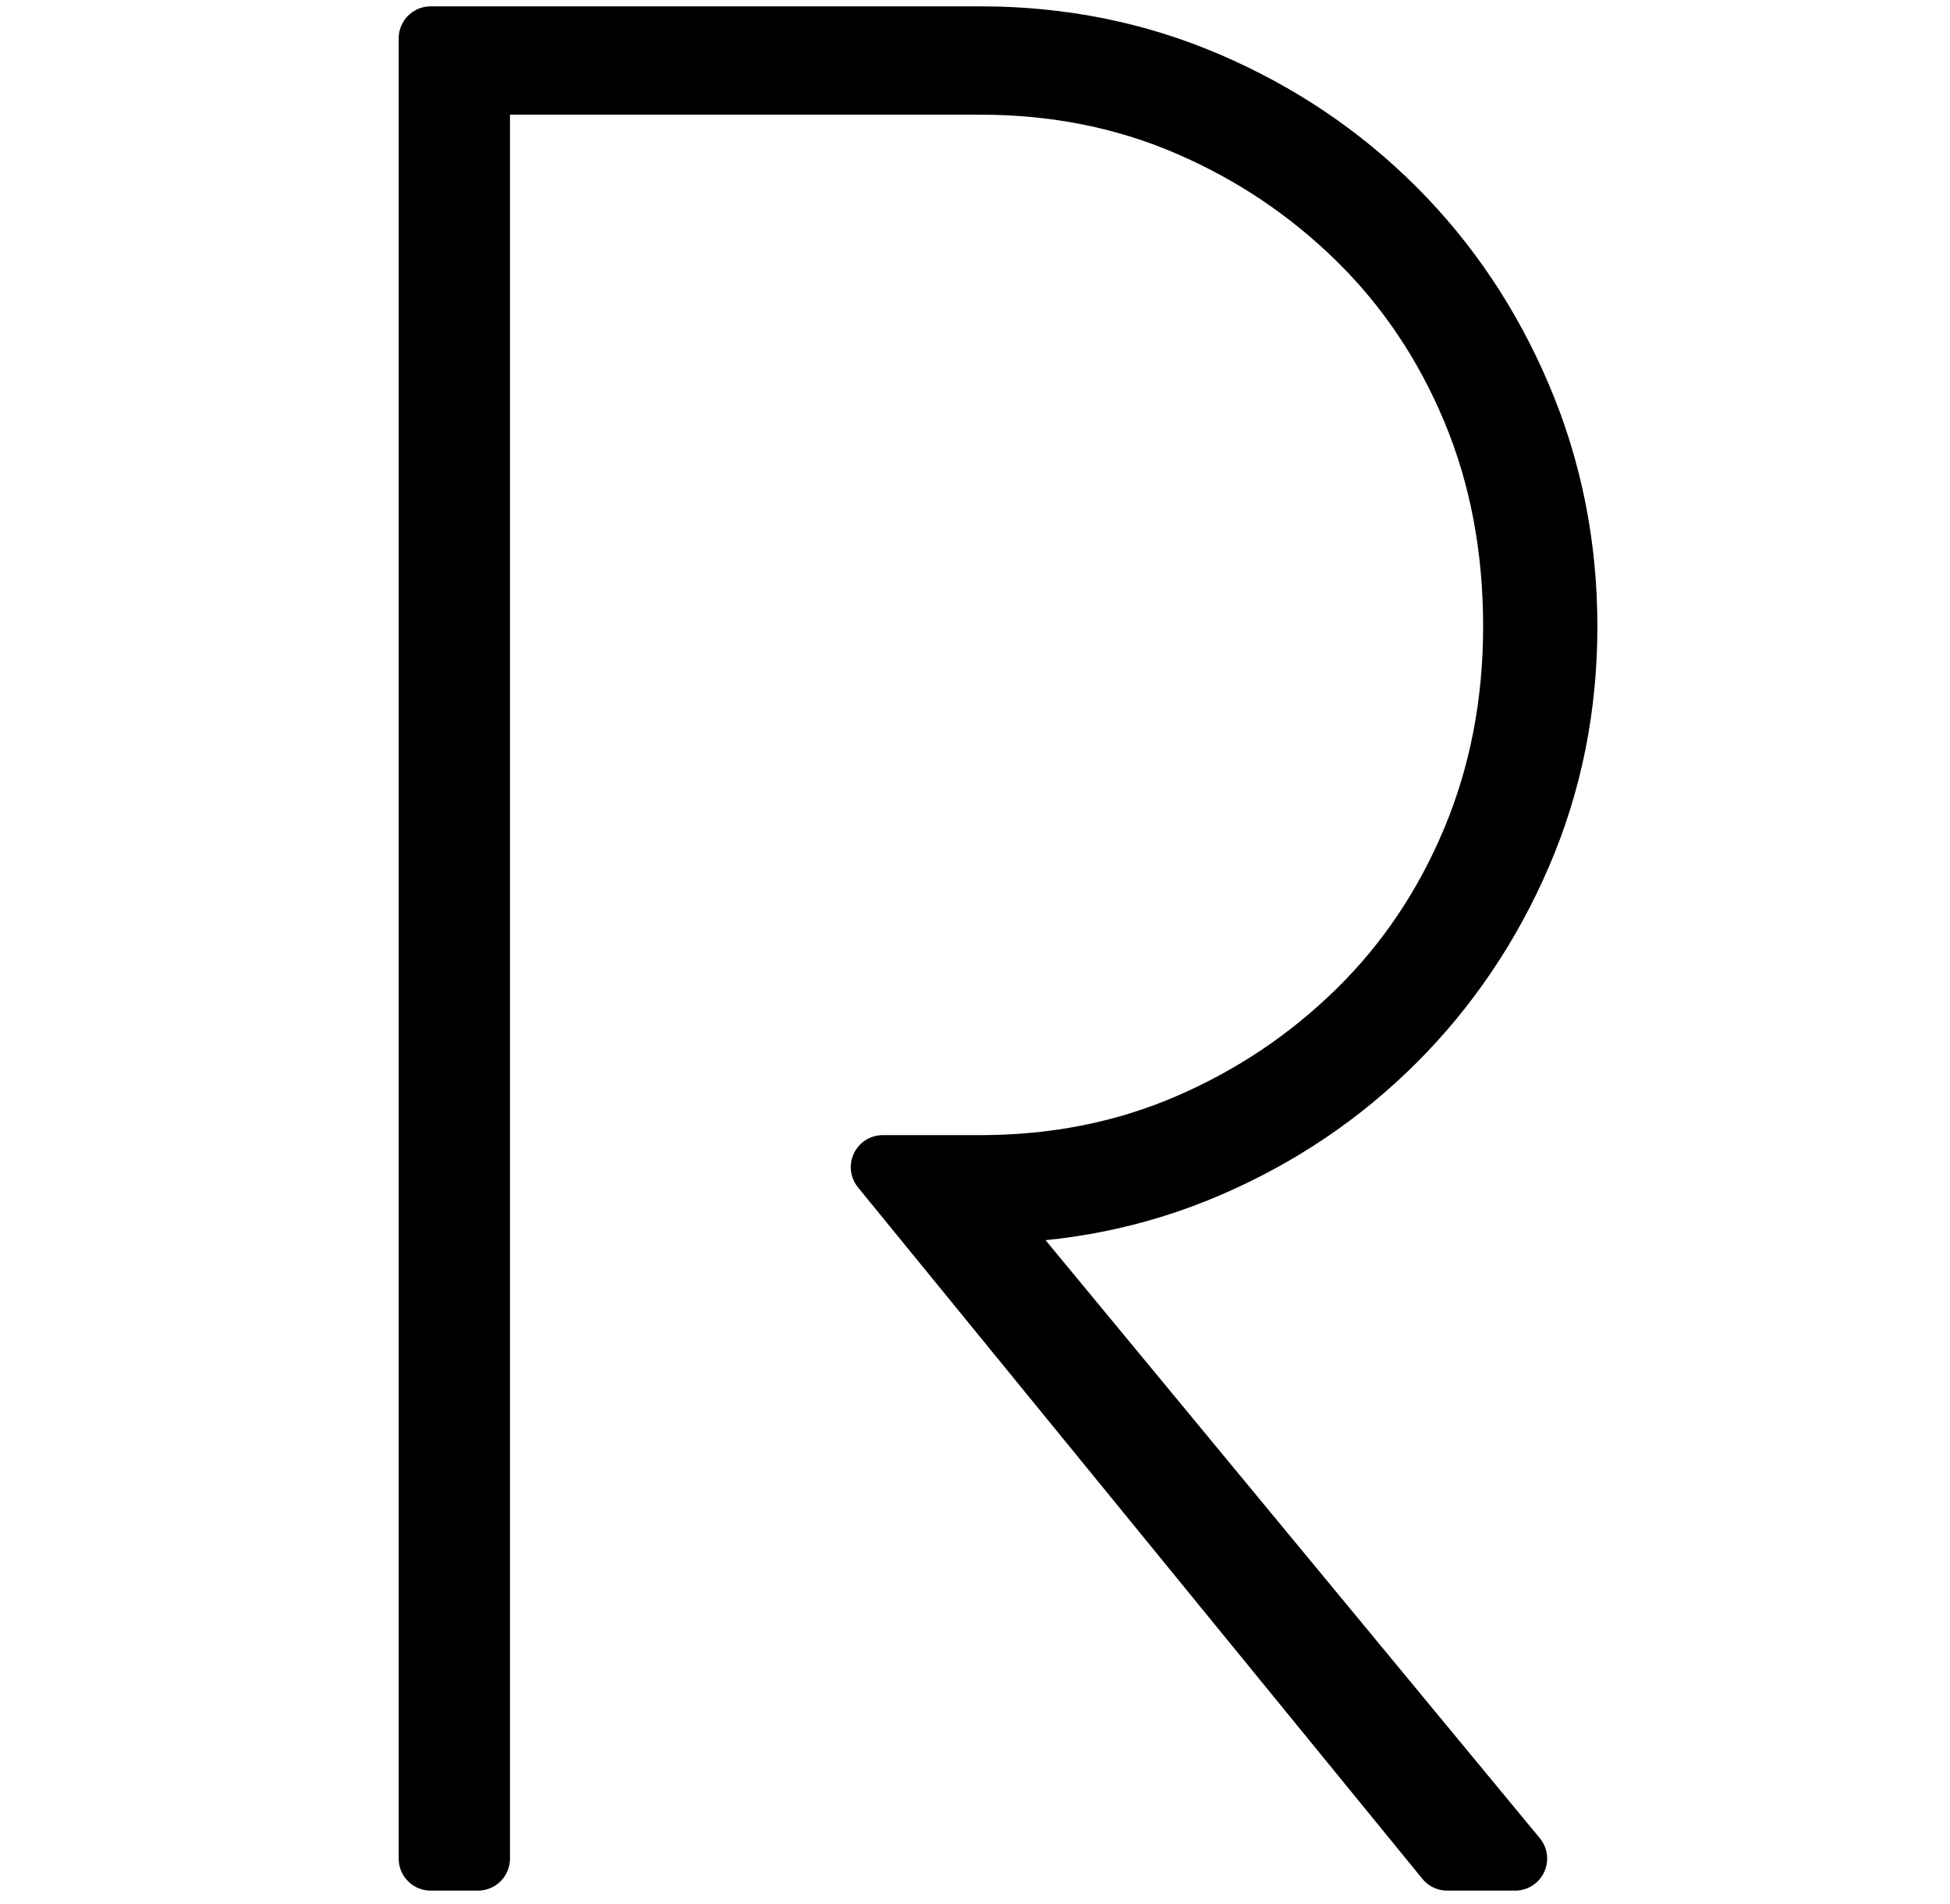 <?xml version="1.0" encoding="UTF-8" standalone="no"?>
<!DOCTYPE svg PUBLIC "-//W3C//DTD SVG 1.1//EN" "http://www.w3.org/Graphics/SVG/1.1/DTD/svg11.dtd">
<svg width="100%" height="100%" viewBox="0 0 212 207" version="1.1" xmlns="http://www.w3.org/2000/svg" xmlns:xlink="http://www.w3.org/1999/xlink" xml:space="preserve" xmlns:serif="http://www.serif.com/" style="fill-rule:evenodd;clip-rule:evenodd;stroke-linejoin:round;stroke-miterlimit:2;">
    <g transform="matrix(26.771,0,0,26.771,-608.959,-887.867)">
        <path d="M24.496,33.321L26.728,33.321C27.056,33.321 27.364,33.383 27.652,33.507C27.94,33.631 28.192,33.801 28.408,34.017C28.624,34.233 28.794,34.487 28.918,34.779C29.042,35.071 29.104,35.381 29.104,35.709C29.104,36.037 29.042,36.345 28.918,36.633C28.794,36.921 28.624,37.173 28.408,37.389C28.192,37.605 27.94,37.775 27.652,37.899C27.364,38.023 27.056,38.085 26.728,38.085L28.9,40.713L28.624,40.713L26.332,37.905L26.728,37.905C27.032,37.905 27.314,37.849 27.574,37.737C27.834,37.625 28.064,37.471 28.264,37.275C28.464,37.079 28.62,36.847 28.732,36.579C28.844,36.311 28.9,36.021 28.9,35.709C28.9,35.389 28.844,35.095 28.732,34.827C28.62,34.559 28.464,34.327 28.264,34.131C28.064,33.935 27.834,33.781 27.574,33.669C27.314,33.557 27.032,33.501 26.728,33.501L24.688,33.501L24.688,40.713L24.496,40.713L24.496,33.321Z" style="fill-rule:nonzero;stroke:black;stroke-width:0.26px;"/>
    </g>
</svg>
